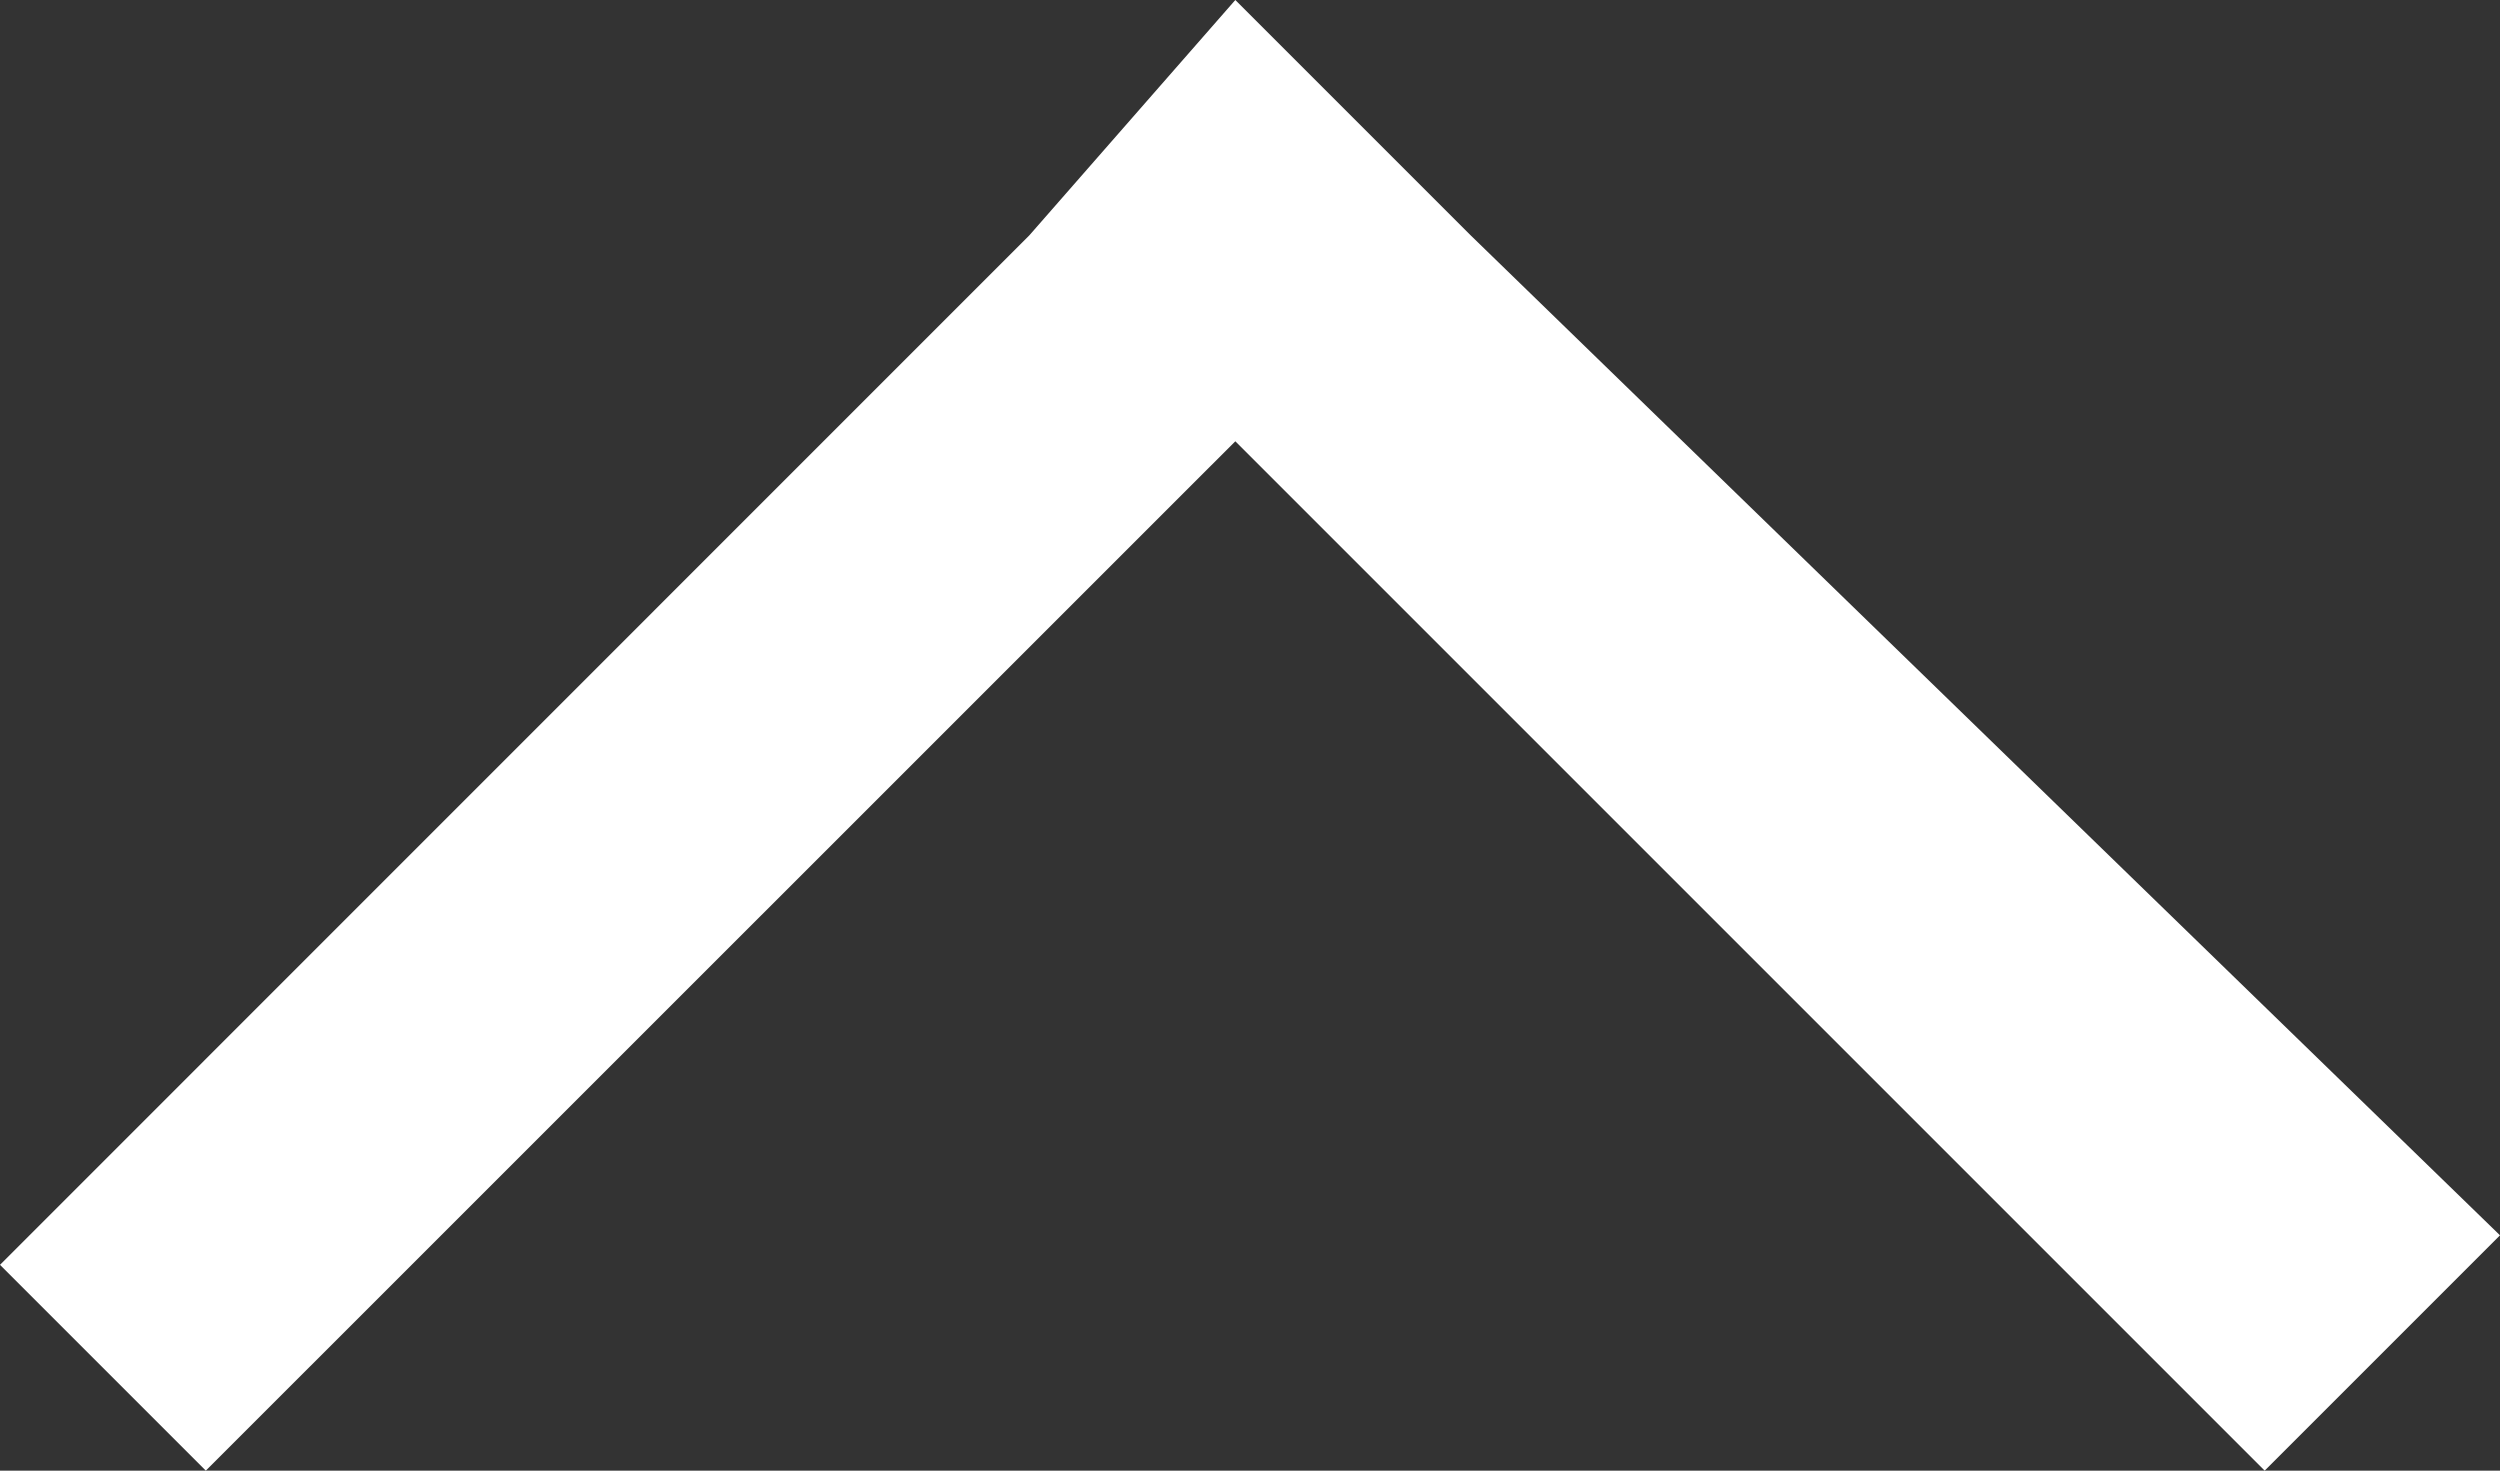 <svg xmlns="http://www.w3.org/2000/svg" width="16.435" height="9.668" viewBox="0 0 16.435 9.668"><rect x="0" y="0" width="16.435" height="9.668" fill="#333333" stroke="none"/><defs><style>.a{fill:#fff;}</style></defs><g transform="translate(0 9.668) rotate(-90)"><path class="a" d="M9.668,8.121,8.121,6.767h0L1.353,0,0,1.353,6.767,8.121,0,14.888l1.547,1.547L8.121,9.668,9.668,8.121Z" transform="translate(0 0)"/></g></svg>